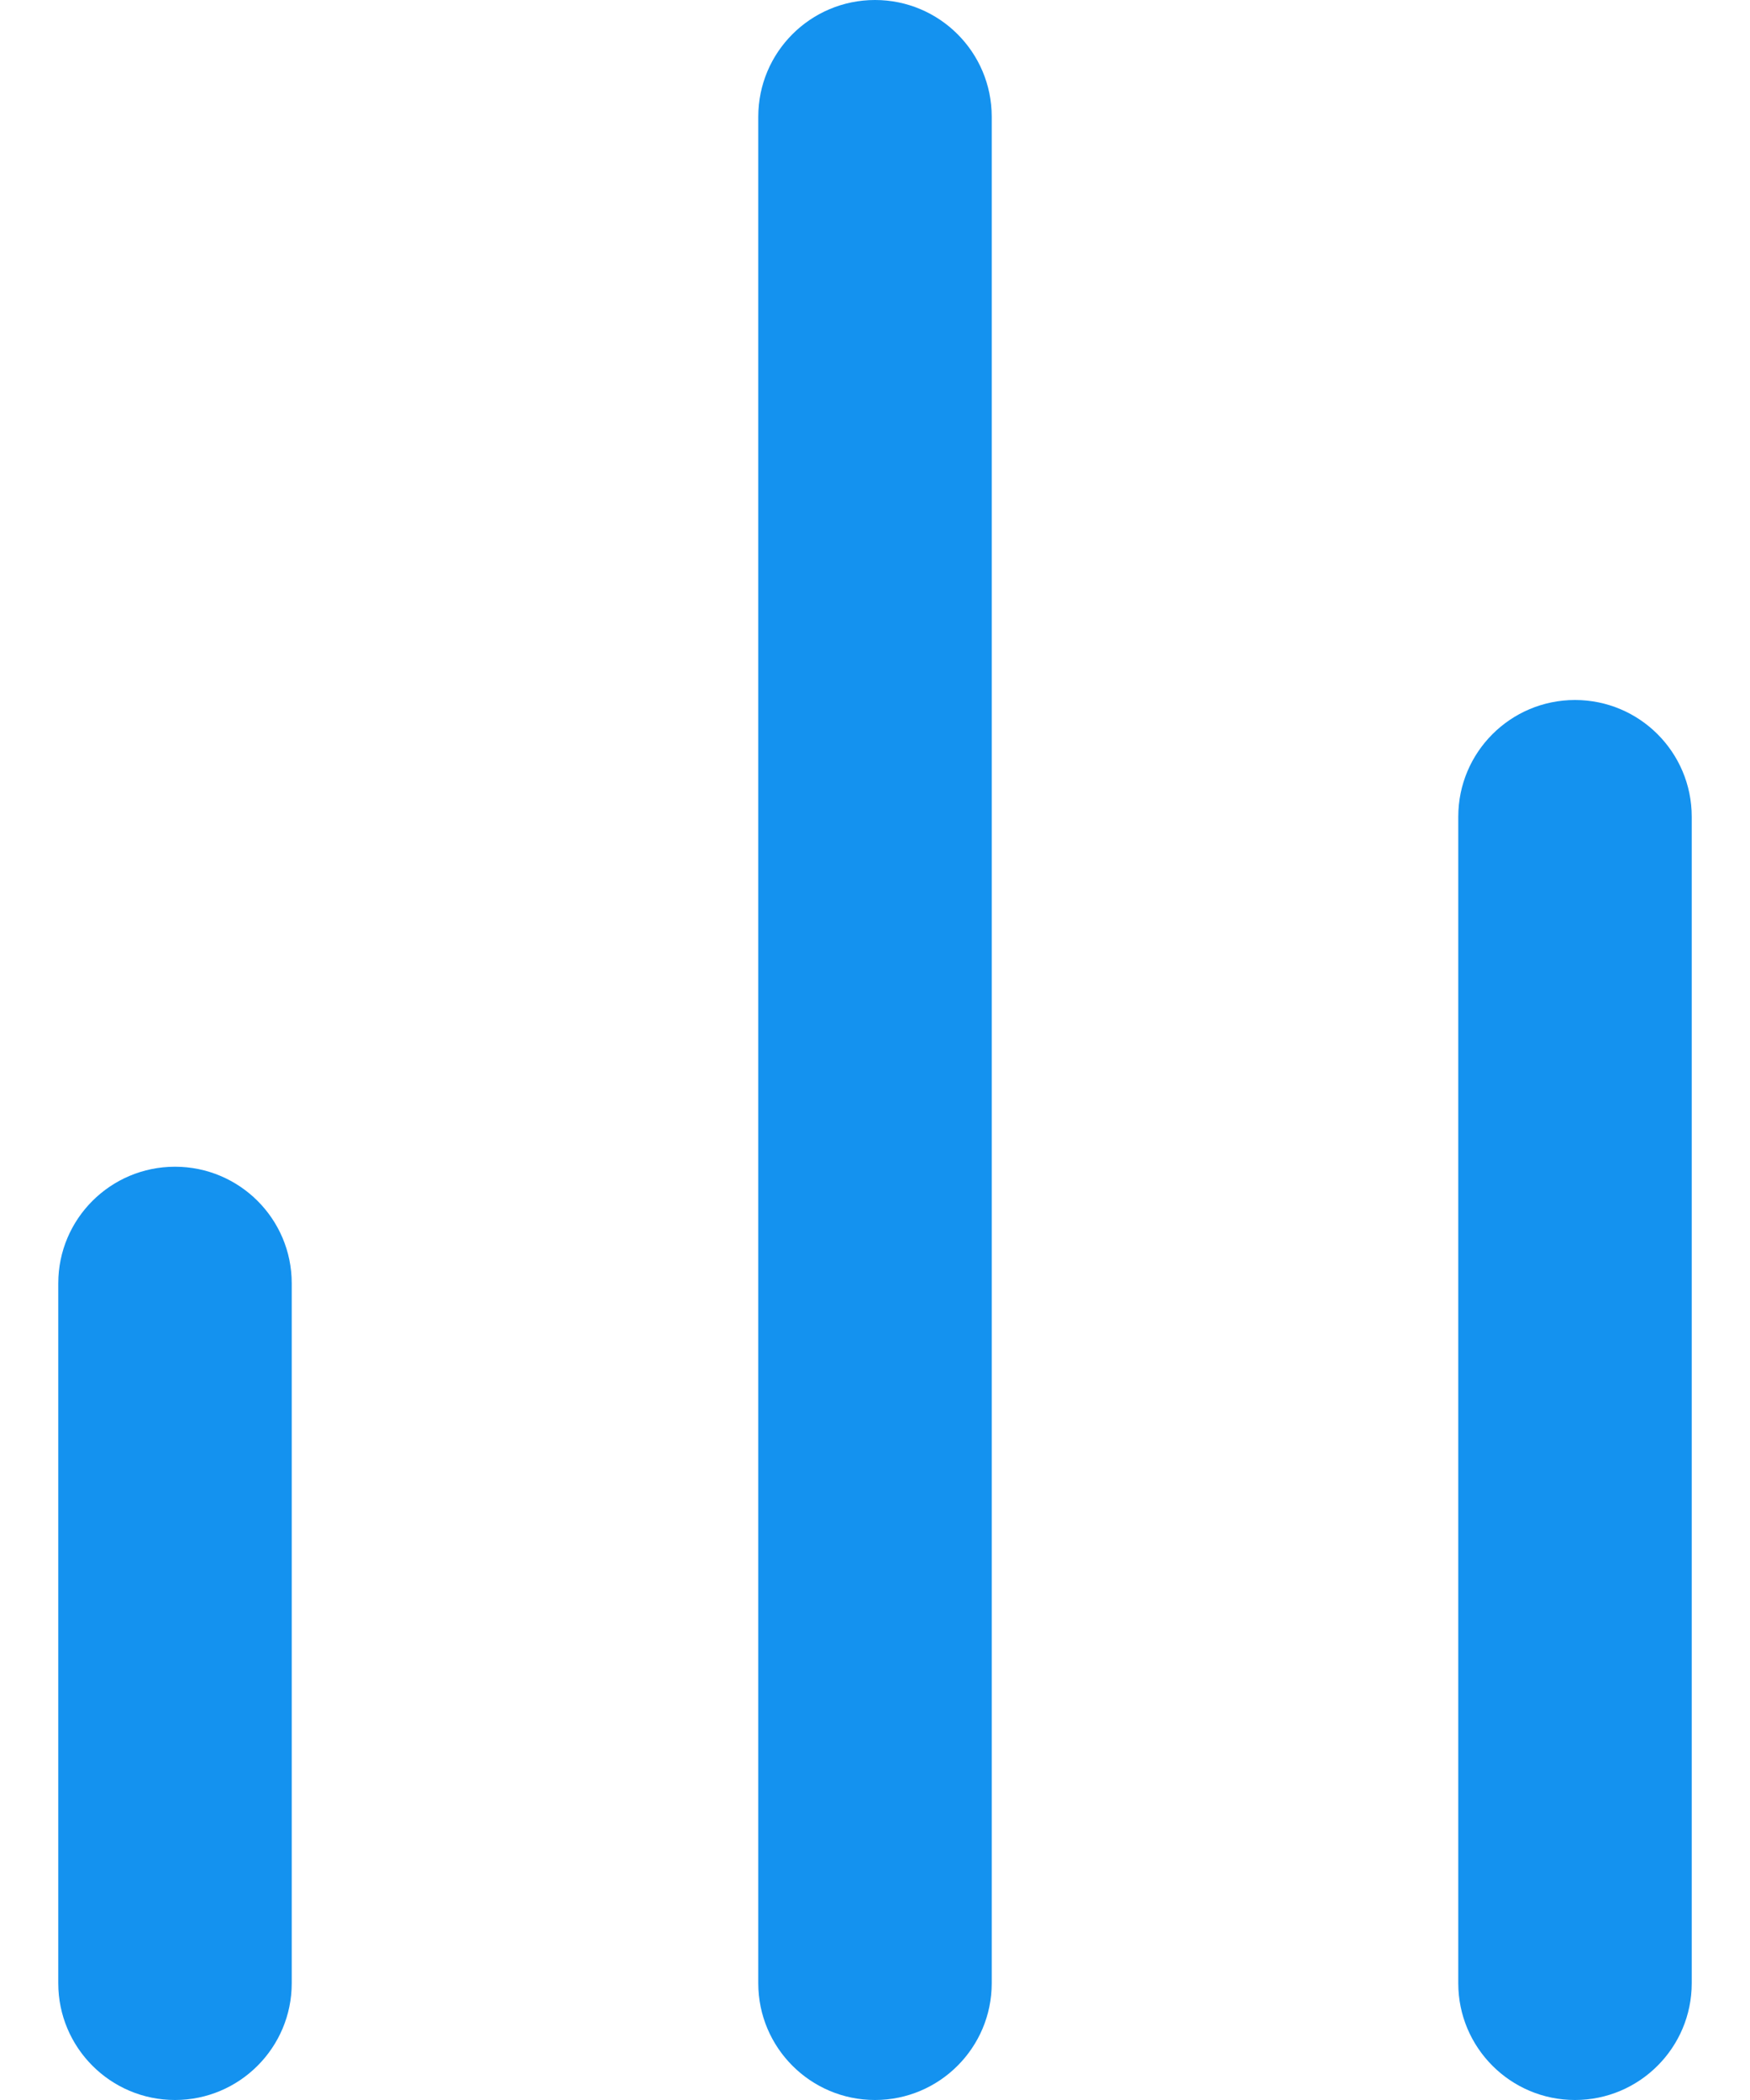 <svg width="10" height="12" viewBox="0 0 10 12" fill="none" xmlns="http://www.w3.org/2000/svg">
<path fill-rule="evenodd" clip-rule="evenodd" d="M5 0C5.368 0 5.667 0.298 5.667 0.667V11.333C5.667 11.701 5.368 12 5 12C4.632 12 4.333 11.701 4.333 11.333V0.667C4.333 0.298 4.632 0 5 0ZM9 4C9.368 4 9.667 4.298 9.667 4.667V11.333C9.667 11.701 9.368 12 9 12C8.632 12 8.333 11.701 8.333 11.333V4.667C8.333 4.298 8.632 4 9 4ZM1 6.667C1.368 6.667 1.667 6.965 1.667 7.333V11.333C1.667 11.701 1.368 12 1 12C0.632 12 0.333 11.701 0.333 11.333V7.333C0.333 6.965 0.632 6.667 1 6.667Z" fill="#1492EF"/>
</svg>
